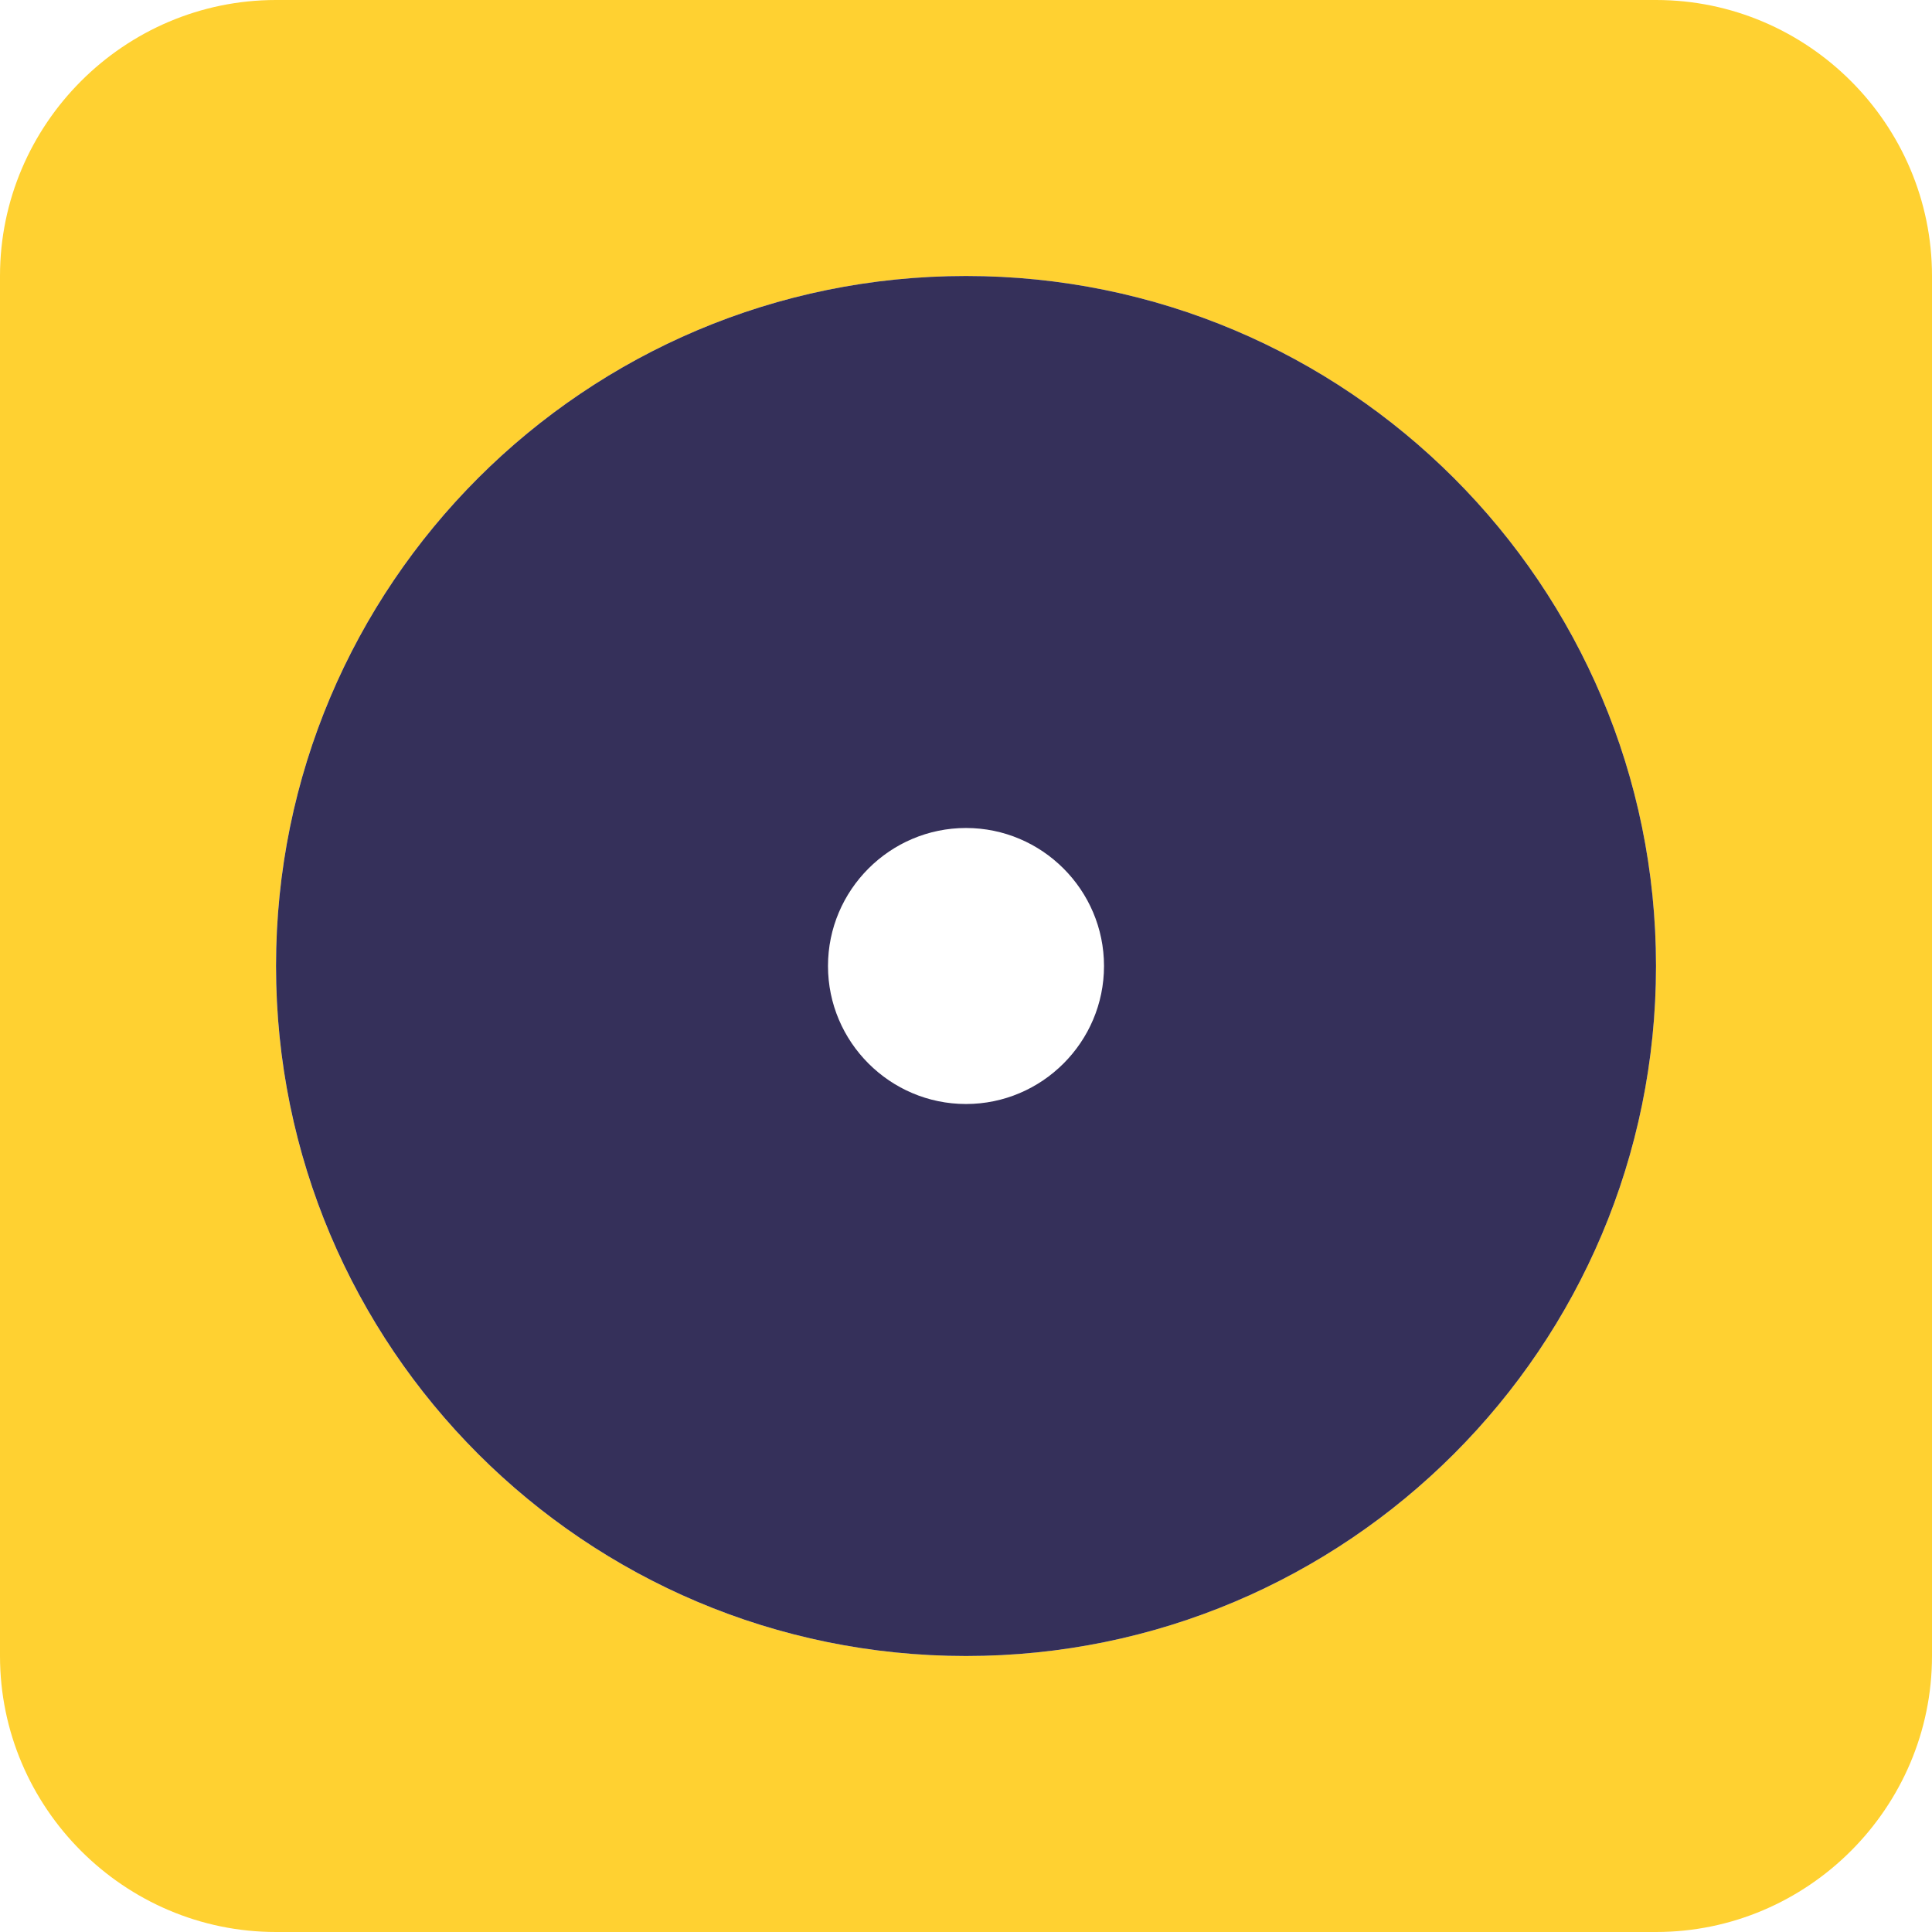 <svg width="60" height="60" viewBox="0 0 60 60" fill="none" xmlns="http://www.w3.org/2000/svg">
<g id="album">
<path id="Vector" d="M51.429 0H8.571C3.857 0 0 3.857 0 8.571V51.429C0 56.143 3.857 60 8.571 60H51.429C56.143 60 60 56.143 60 51.429V8.571C60 3.857 56.143 0 51.429 0ZM30 51.429C18.164 51.429 8.571 41.836 8.571 30C8.571 18.164 18.164 8.571 30 8.571C41.836 8.571 51.429 18.164 51.429 30C51.429 41.836 41.836 51.429 30 51.429Z" fill="#FFD131"/>
<path id="Vector_2" d="M30 25.714C27.64 25.714 25.714 27.64 25.714 30C25.714 32.361 27.64 34.286 30 34.286C32.361 34.286 34.286 32.361 34.286 30C34.286 27.64 32.361 25.714 30 25.714ZM30 51.429C18.164 51.429 8.572 41.836 8.572 30C8.572 18.164 18.164 8.571 30 8.571C41.836 8.571 51.429 18.164 51.429 30C51.429 41.836 41.836 51.429 30 51.429Z" fill="#35305A"/>
</g>
</svg>
